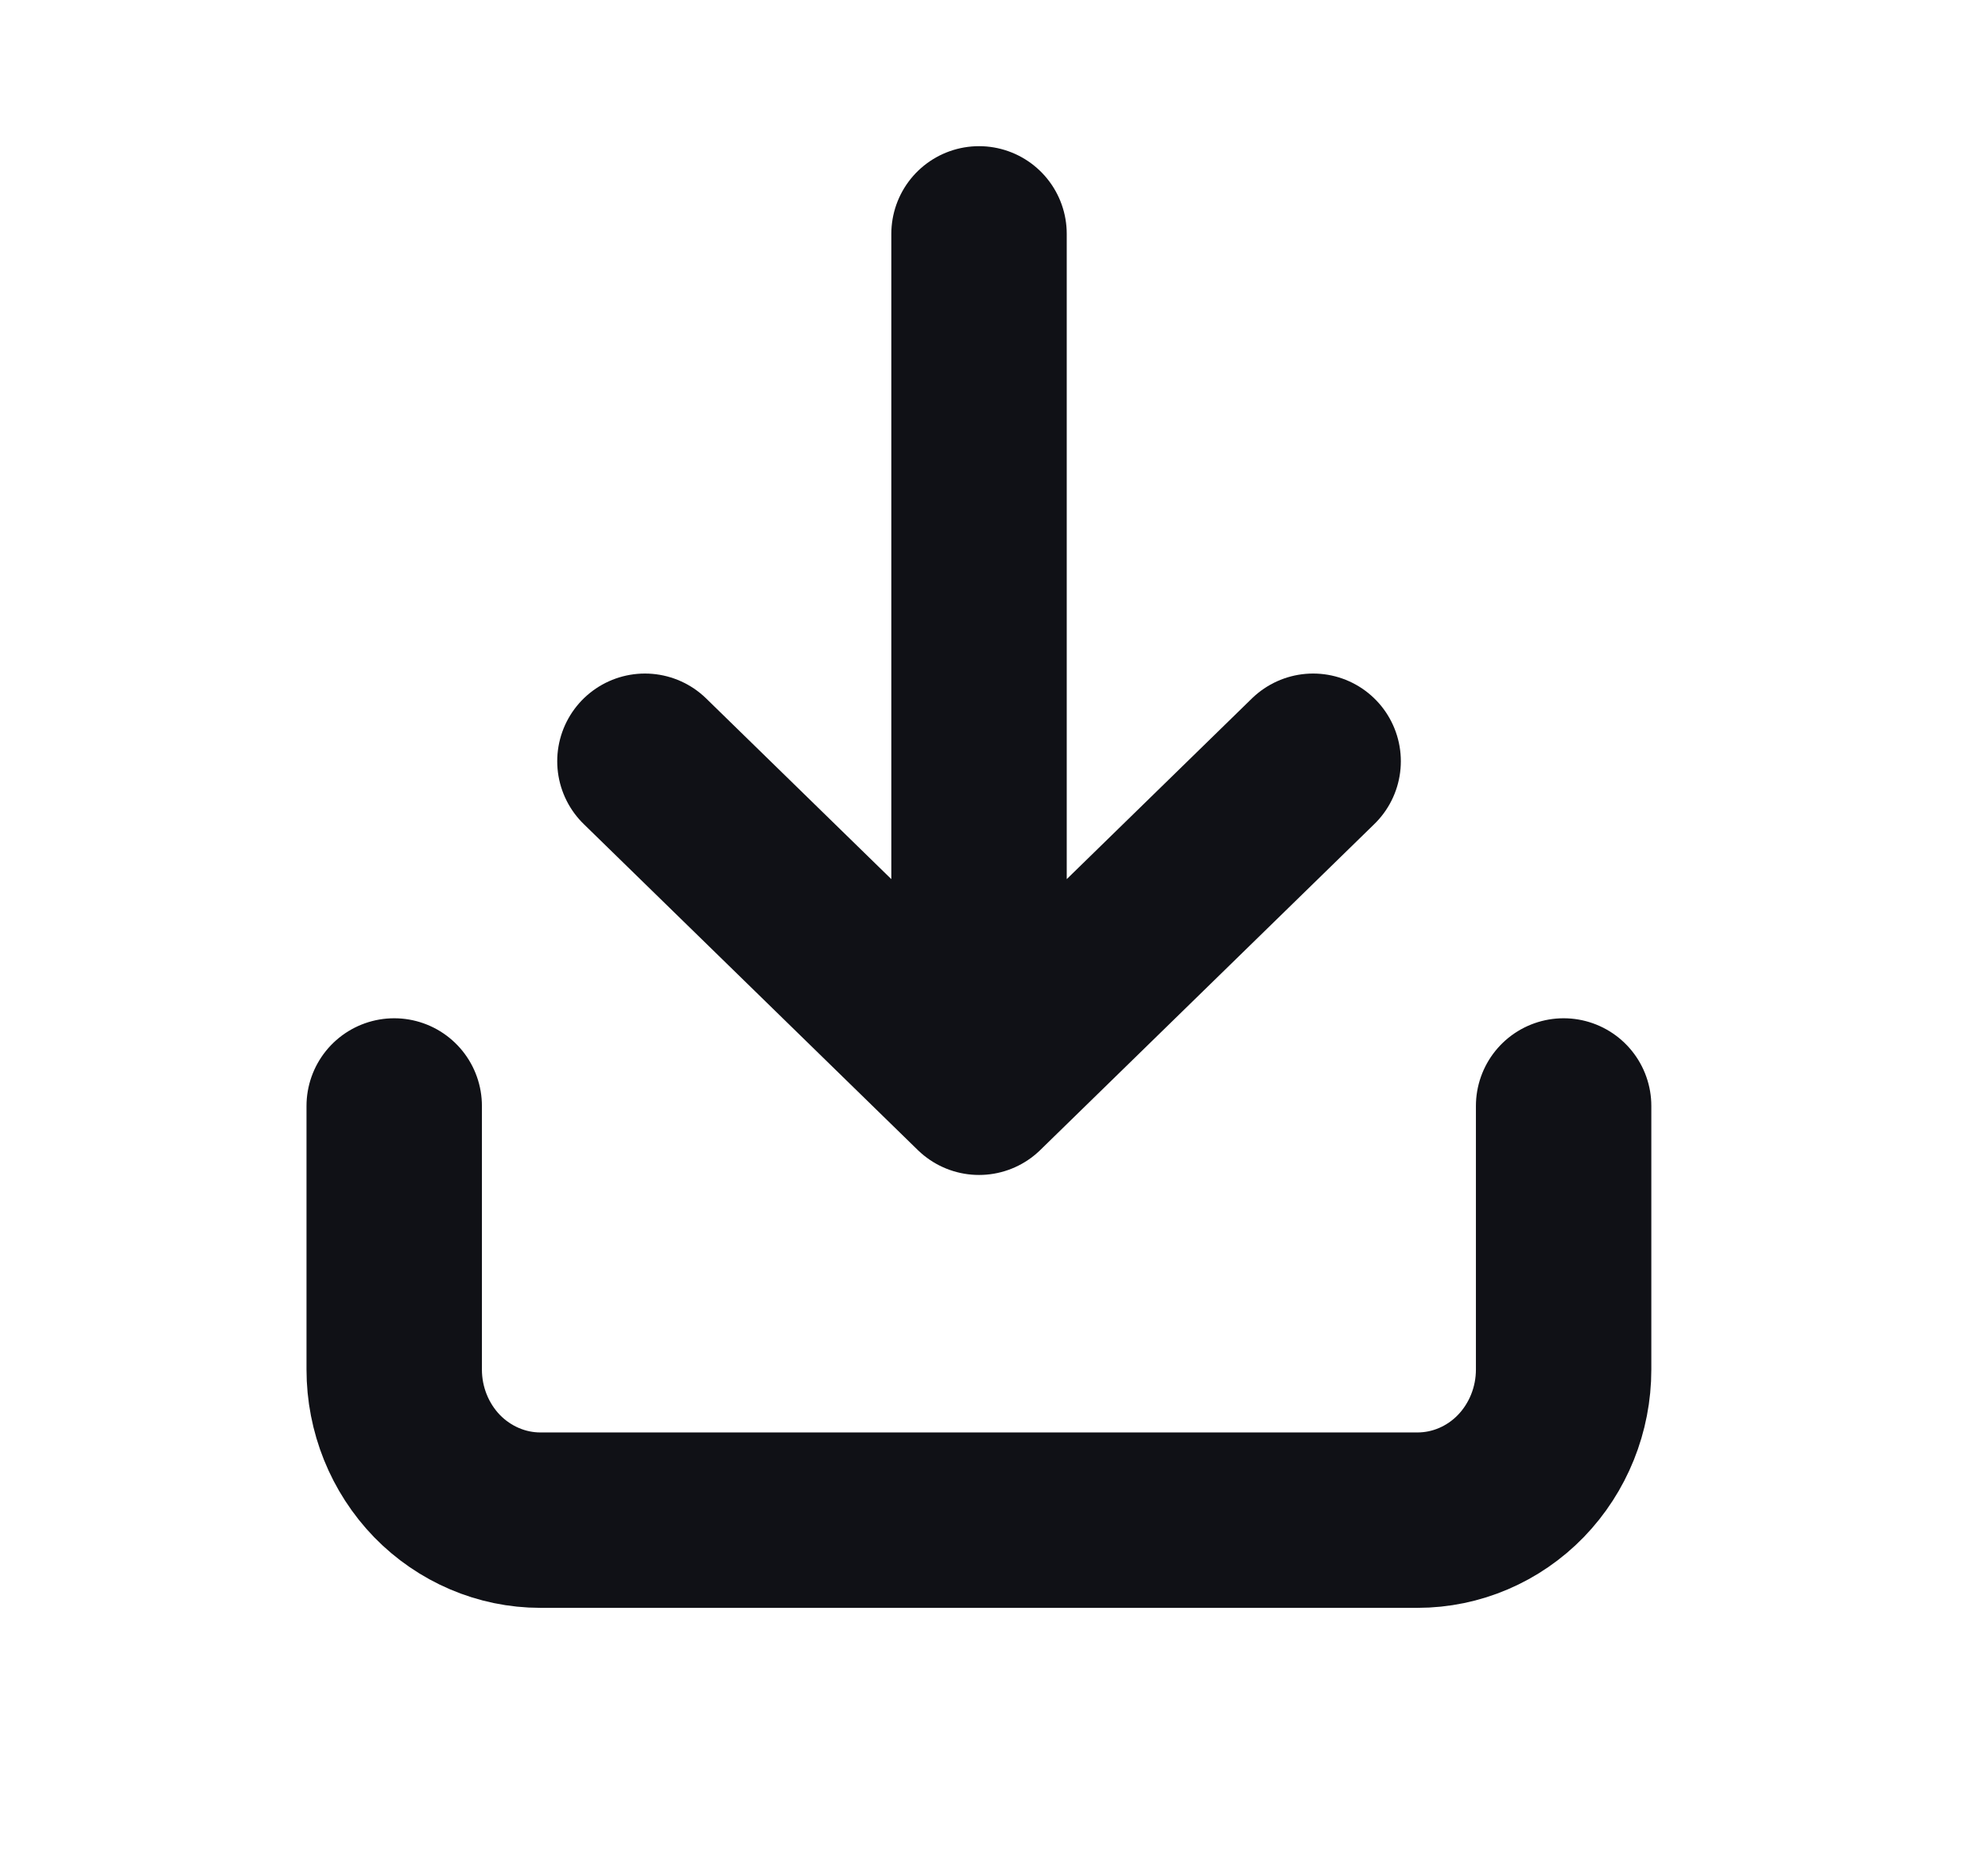 <svg width="17" height="16" viewBox="0 0 17 16" fill="none" xmlns="http://www.w3.org/2000/svg">
<path d="M3.371 9.458L3.371 11.712C3.371 12.054 3.503 12.381 3.737 12.623C3.972 12.864 4.29 13 4.621 13H12.121C12.453 13 12.771 12.864 13.005 12.623C13.239 12.381 13.371 12.054 13.371 11.712V9.458M8.372 2V9.298M8.372 9.298L11.229 6.51M8.372 9.298L5.515 6.51" stroke="#101116" stroke-width="1.5" stroke-linecap="round" stroke-linejoin="round"/>
</svg>
